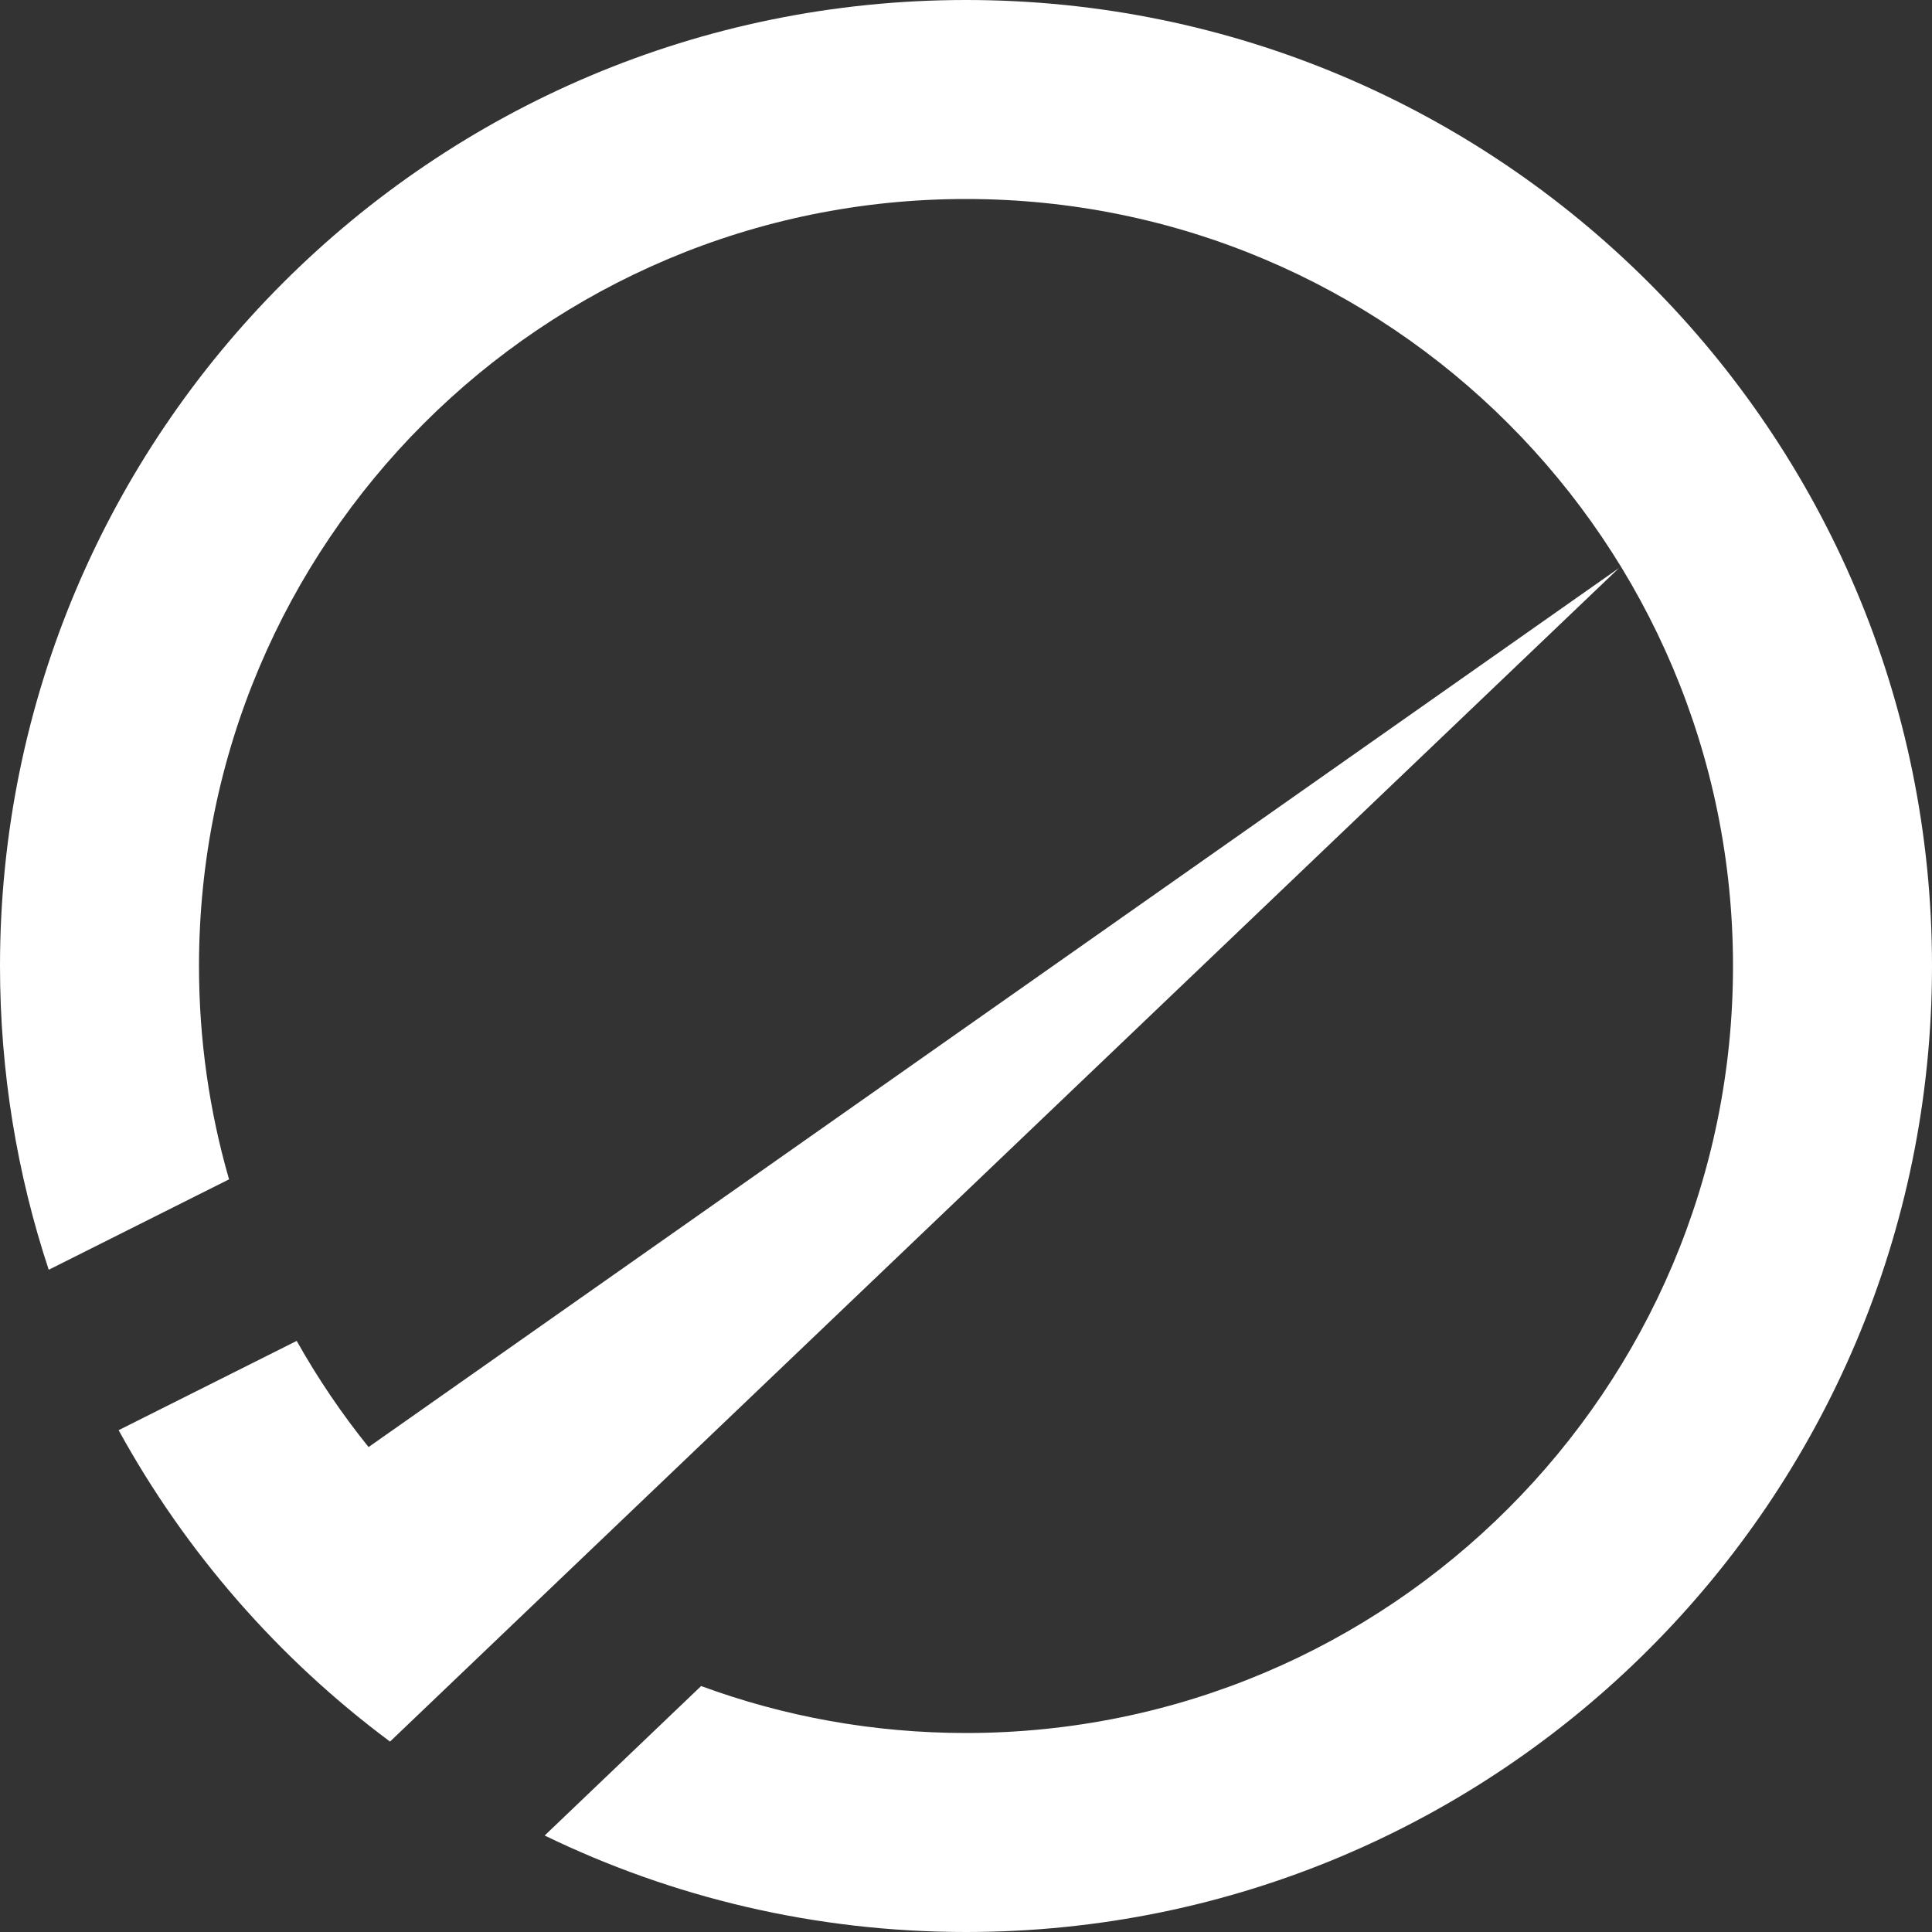 <svg width="1000" height="1000" viewBox="0 0 1000 1000" fill="none" xmlns="http://www.w3.org/2000/svg">
<rect x="0" y="0" width="1000" height="1000" fill="#333333" stroke="none"/>
<path fill-rule="evenodd" clip-rule="evenodd" d="M897 500C897 719.257 719.257 897 500 897C451.815 897 405.635 888.416 362.906 872.693L281.918 950.06C347.825 982.056 421.817 1000 500 1000C776.142 1000 1000 776.142 1000 500C1000 223.858 776.142 0 500 0C223.858 0 0 223.858 0 500C0 554.928 8.857 607.787 25.221 657.227L118.559 610.425C108.429 575.369 103 538.319 103 500C103 280.743 280.743 103 500 103C719.257 103 897 280.743 897 500ZM274.228 832.327L838 294L190.774 748.996C176.91 731.801 164.452 713.425 153.572 694.044L61.402 740.261C96.167 803.591 144.25 858.574 201.88 901.442L273 833.5L274.228 832.327Z" fill="white"/>
</svg>
